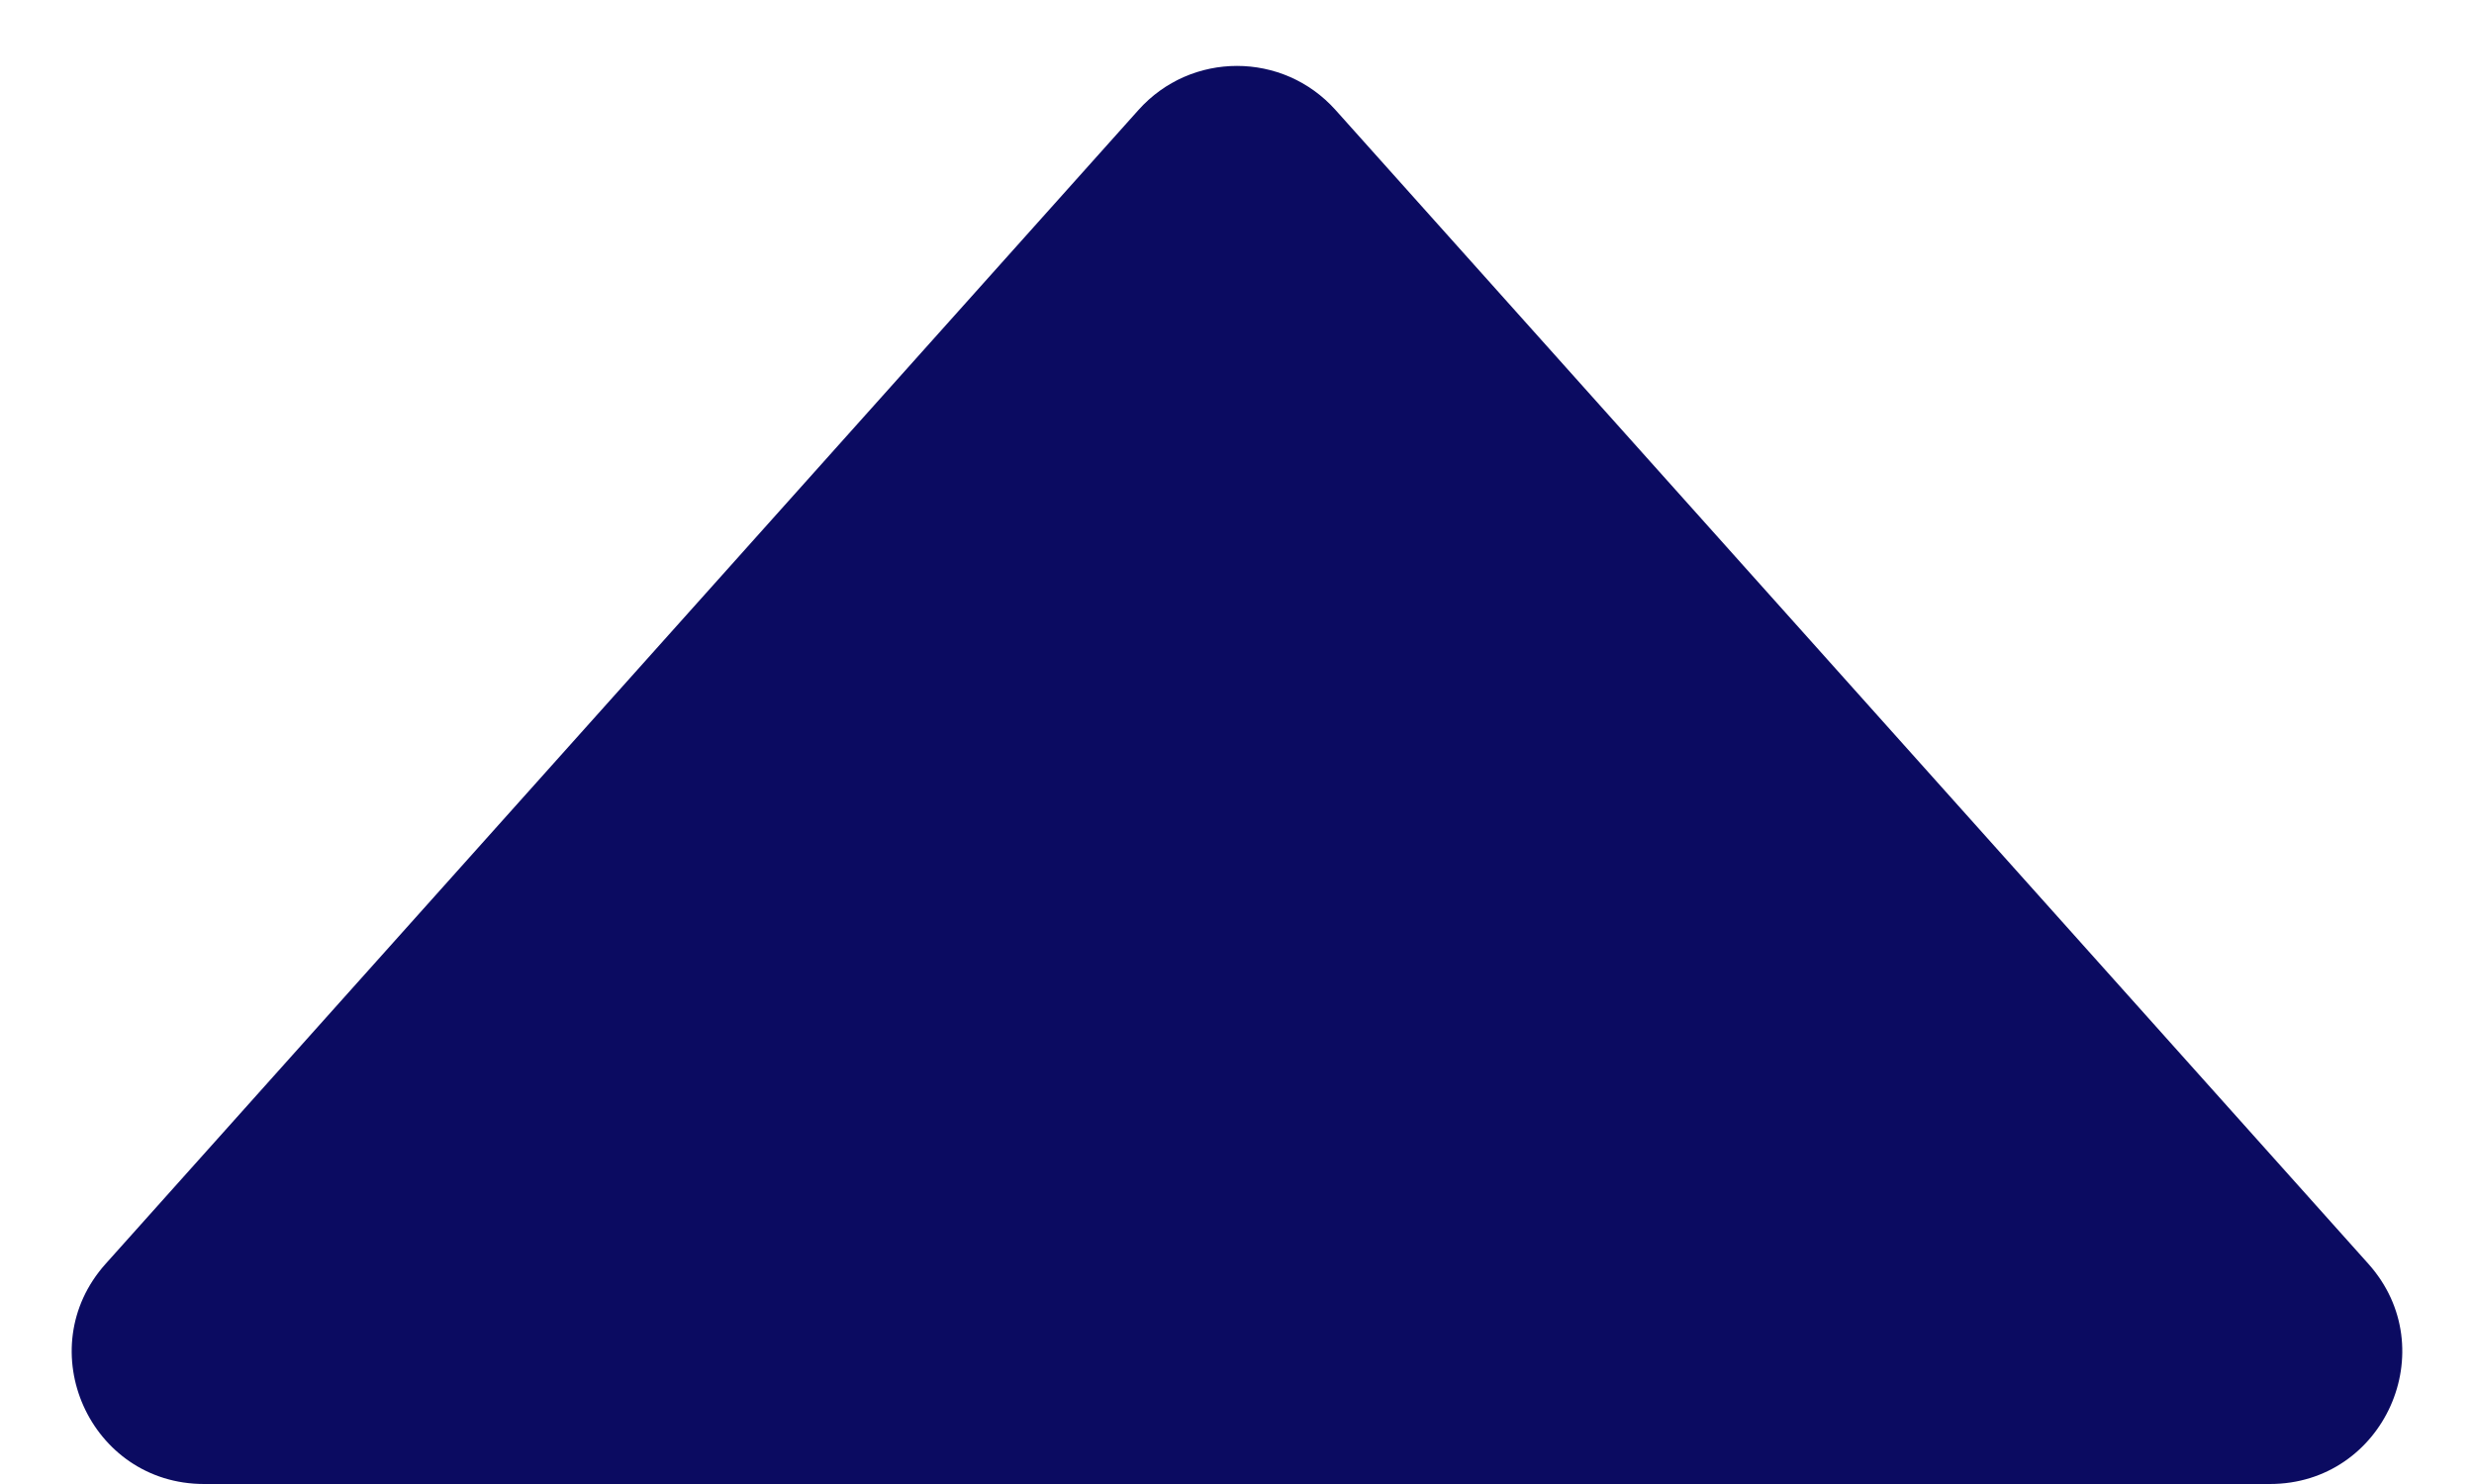 <svg width="25" height="15" viewBox="0 0 25 15" fill="none" xmlns="http://www.w3.org/2000/svg">
<path d="M11.505 1.111C12.036 0.518 12.964 0.518 13.495 1.111L23.933 12.775C24.702 13.635 24.092 15 22.938 15L2.062 15C0.908 15 0.298 13.635 1.067 12.775L11.505 1.111Z" fill="#0B0B61"/>
</svg>
